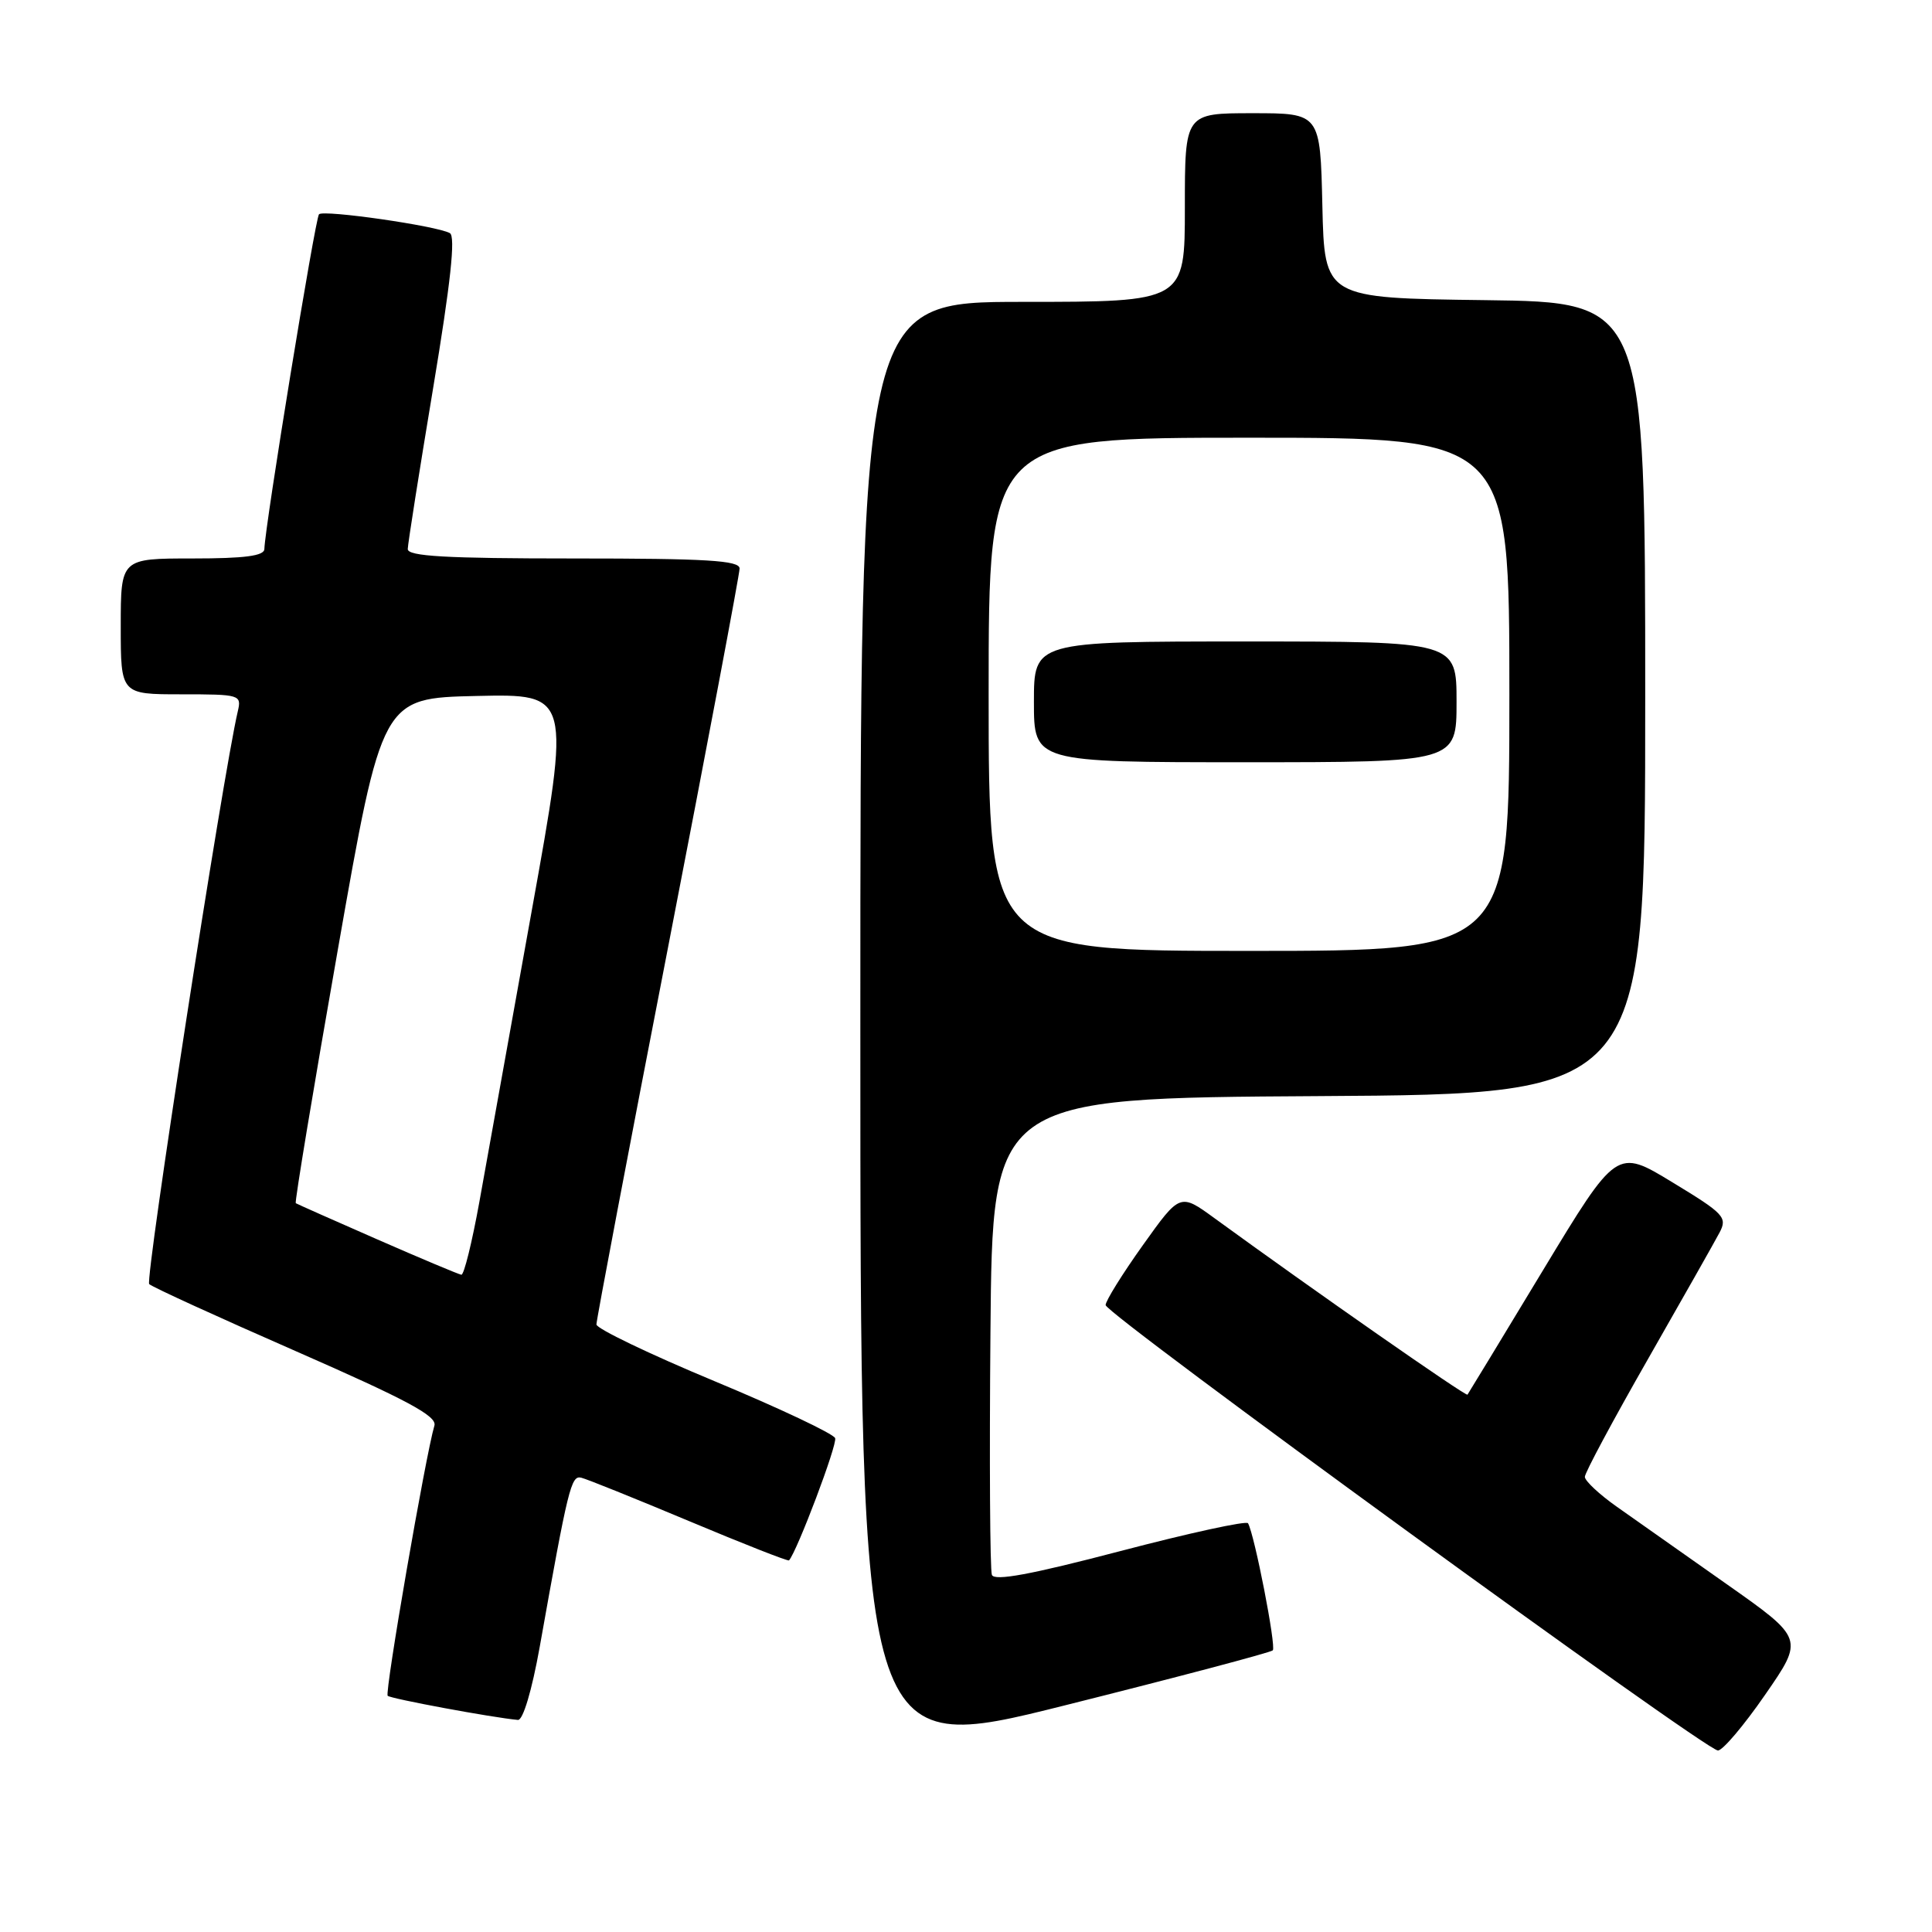 <?xml version="1.0" encoding="UTF-8" standalone="no"?>
<!DOCTYPE svg PUBLIC "-//W3C//DTD SVG 1.1//EN" "http://www.w3.org/Graphics/SVG/1.1/DTD/svg11.dtd" >
<svg xmlns="http://www.w3.org/2000/svg" xmlns:xlink="http://www.w3.org/1999/xlink" version="1.1" viewBox="0 0 256 256">
 <g >
 <path fill="currentColor"
d=" M 168.65 218.68 C 169.13 218.21 166.24 203.38 165.37 201.84 C 165.17 201.48 157.55 203.14 148.44 205.53 C 136.58 208.64 131.76 209.53 131.43 208.68 C 131.18 208.02 131.09 193.53 131.24 176.49 C 131.50 145.50 131.50 145.50 174.75 145.24 C 218.00 144.98 218.00 144.98 218.00 92.51 C 218.00 40.04 218.00 40.04 196.75 39.77 C 175.50 39.50 175.50 39.50 175.22 27.25 C 174.94 15.00 174.94 15.00 165.97 15.00 C 157.00 15.00 157.00 15.00 157.00 27.50 C 157.00 40.00 157.00 40.00 135.50 40.00 C 114.00 40.00 114.00 40.00 114.00 136.38 C 114.00 232.76 114.00 232.76 141.06 225.98 C 155.95 222.25 168.36 218.97 168.65 218.68 Z  M 233.89 224.56 C 239.04 217.12 239.04 217.12 228.77 209.89 C 223.12 205.91 216.59 201.31 214.25 199.66 C 211.91 198.01 210.00 196.22 210.00 195.69 C 210.00 195.15 213.76 188.14 218.35 180.11 C 222.94 172.07 227.22 164.52 227.85 163.32 C 228.91 161.30 228.46 160.82 221.60 156.66 C 214.22 152.17 214.22 152.17 204.44 168.34 C 199.07 177.23 194.57 184.64 194.45 184.80 C 194.25 185.07 174.02 170.95 160.93 161.42 C 156.36 158.09 156.36 158.09 151.43 165.00 C 148.72 168.80 146.50 172.37 146.50 172.93 C 146.50 174.11 225.91 231.88 227.63 231.95 C 228.24 231.98 231.07 228.65 233.89 224.56 Z  M 71.51 218.25 C 75.29 197.04 75.67 195.49 77.01 195.80 C 77.73 195.97 84.17 198.56 91.32 201.56 C 98.47 204.56 104.42 206.90 104.55 206.76 C 105.63 205.53 110.98 191.38 110.66 190.56 C 110.44 189.98 103.23 186.57 94.65 183.00 C 86.07 179.43 79.04 176.05 79.03 175.50 C 79.02 174.95 83.28 152.49 88.51 125.58 C 93.73 98.67 98.00 76.06 98.00 75.33 C 98.00 74.26 93.62 74.00 76.00 74.00 C 59.05 74.00 54.01 73.71 54.03 72.75 C 54.04 72.06 55.55 62.50 57.38 51.50 C 59.72 37.45 60.38 31.32 59.61 30.89 C 57.86 29.92 42.90 27.77 42.27 28.39 C 41.77 28.90 35.11 69.69 35.03 72.75 C 35.01 73.66 32.42 74.00 25.50 74.00 C 16.00 74.00 16.00 74.00 16.00 83.00 C 16.00 92.00 16.00 92.00 24.02 92.00 C 31.83 92.00 32.02 92.06 31.51 94.25 C 29.54 102.61 19.19 169.58 19.77 170.15 C 20.17 170.54 28.95 174.55 39.27 179.07 C 53.96 185.51 57.94 187.64 57.56 188.90 C 56.40 192.80 50.95 224.28 51.37 224.70 C 51.76 225.09 65.24 227.59 68.63 227.90 C 69.30 227.96 70.48 223.99 71.51 218.25 Z  M 131.00 92.00 C 131.00 58.00 131.00 58.00 165.50 58.00 C 200.00 58.00 200.00 58.00 200.00 92.00 C 200.00 126.00 200.00 126.00 165.50 126.00 C 131.00 126.00 131.00 126.00 131.00 92.00 Z  M 193.00 93.00 C 193.00 85.00 193.00 85.00 165.00 85.00 C 137.00 85.00 137.00 85.00 137.00 93.00 C 137.00 101.00 137.00 101.00 165.00 101.00 C 193.00 101.00 193.00 101.00 193.00 93.00 Z  M 50.00 164.23 C 44.22 161.70 39.36 159.54 39.19 159.43 C 39.03 159.31 41.53 144.21 44.76 125.86 C 50.62 92.50 50.62 92.50 63.13 92.22 C 75.64 91.94 75.64 91.94 70.45 120.72 C 67.60 136.55 64.48 153.89 63.52 159.25 C 62.55 164.61 61.48 168.96 61.13 168.91 C 60.78 168.86 55.78 166.76 50.00 164.23 Z "/>
</g>
</svg>